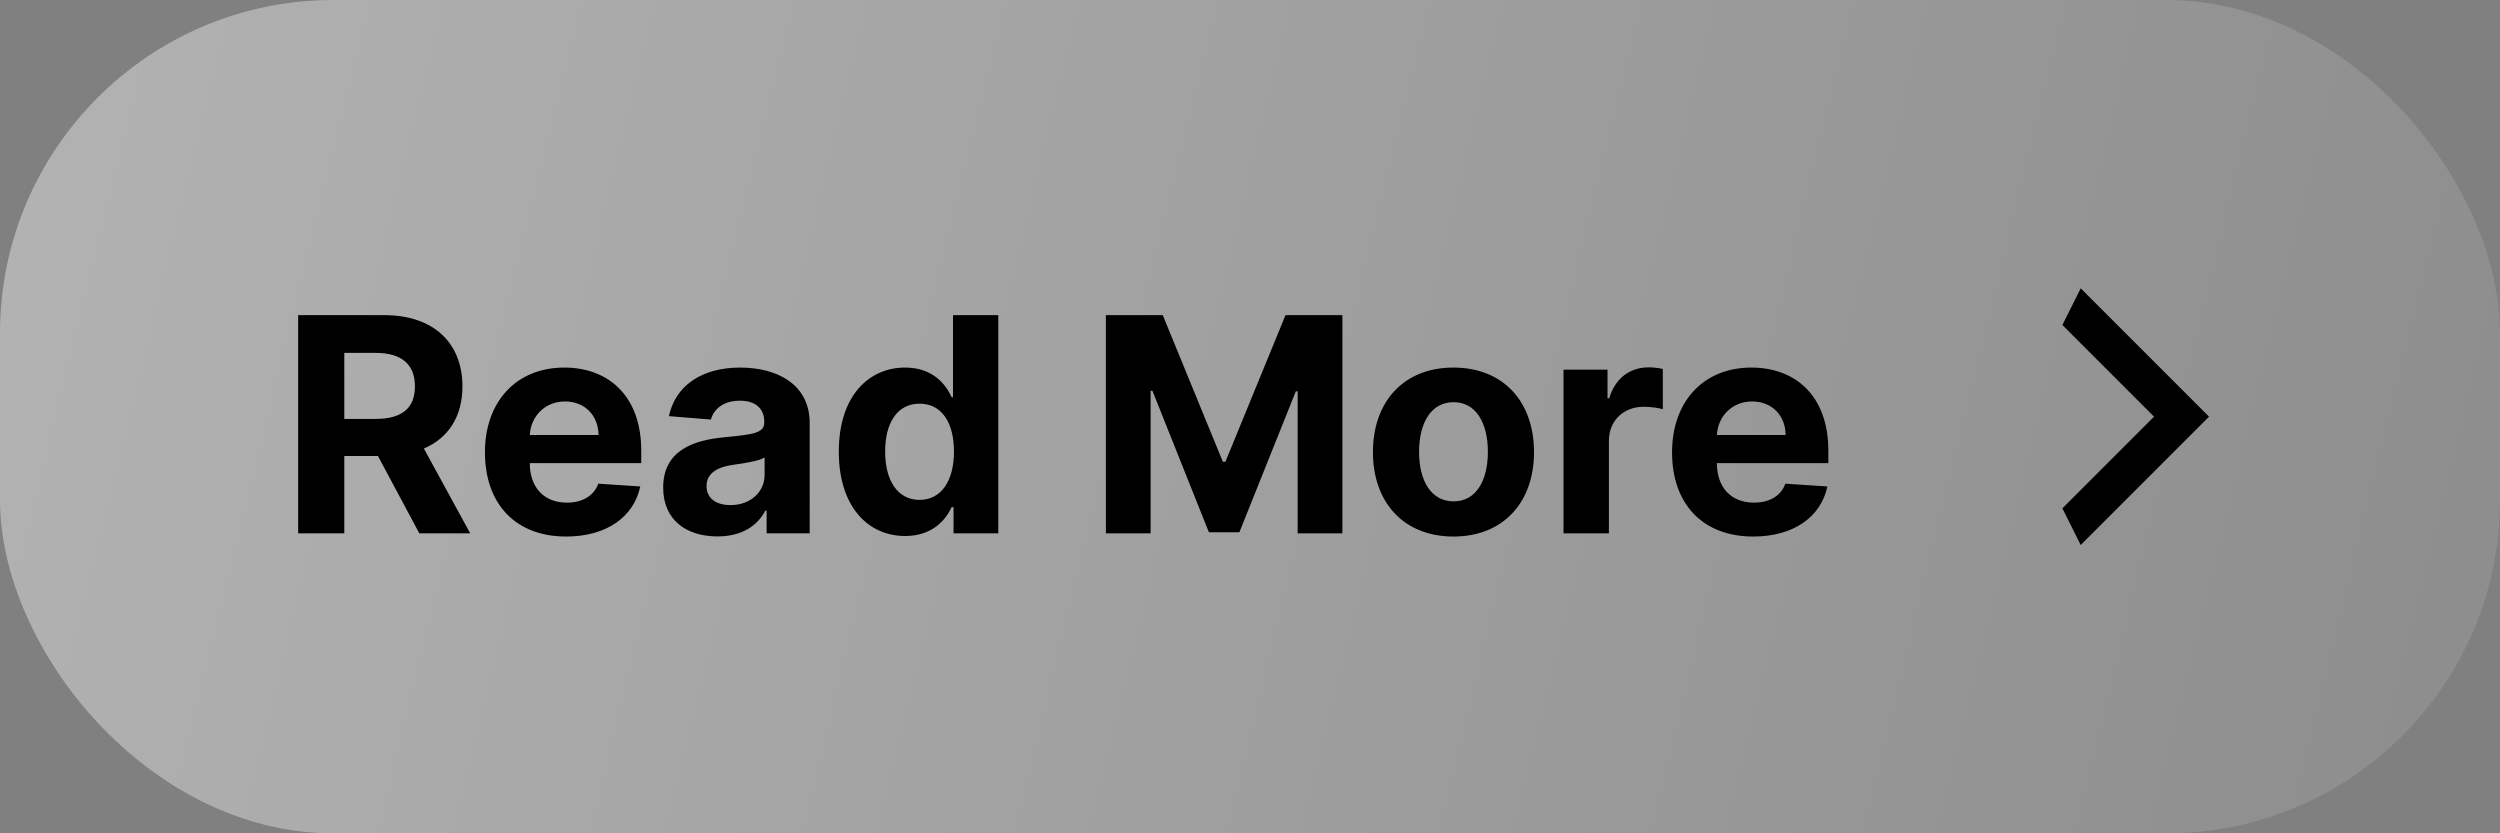 <svg width="150" height="50" viewBox="0 0 150 50" fill="none" xmlns="http://www.w3.org/2000/svg">
<rect x="0" y="0" width="150" height="50" fill="#808080" stroke="none"/>
<rect width="150" height="50" rx="20" fill="url(#paint0_linear)"/>
<path d="M17.89 32H20.658V27.359H22.677L25.158 32H28.213L25.433 26.912C26.922 26.273 27.746 24.975 27.746 23.185C27.746 20.584 26.027 18.909 23.055 18.909H17.89V32ZM20.658 25.135V21.172H22.524C24.122 21.172 24.896 21.881 24.896 23.185C24.896 24.483 24.122 25.135 22.537 25.135H20.658ZM33.968 32.192C36.396 32.192 38.033 31.009 38.416 29.188L35.898 29.021C35.623 29.769 34.92 30.159 34.012 30.159C32.651 30.159 31.788 29.258 31.788 27.794V27.788H38.474V27.04C38.474 23.703 36.454 22.054 33.859 22.054C30.97 22.054 29.097 24.106 29.097 27.136C29.097 30.249 30.944 32.192 33.968 32.192ZM31.788 26.1C31.845 24.982 32.696 24.087 33.904 24.087C35.086 24.087 35.904 24.93 35.911 26.1H31.788ZM43.051 32.185C44.502 32.185 45.441 31.553 45.921 30.639H45.997V32H48.58V25.378C48.58 23.038 46.598 22.054 44.412 22.054C42.06 22.054 40.513 23.179 40.136 24.969L42.654 25.173C42.84 24.521 43.421 24.042 44.399 24.042C45.326 24.042 45.857 24.509 45.857 25.314V25.352C45.857 25.985 45.185 26.068 43.479 26.234C41.536 26.413 39.791 27.065 39.791 29.258C39.791 31.201 41.178 32.185 43.051 32.185ZM43.83 30.306C42.993 30.306 42.392 29.916 42.392 29.168C42.392 28.401 43.025 28.024 43.984 27.89C44.578 27.807 45.55 27.666 45.876 27.449V28.491C45.876 29.52 45.026 30.306 43.83 30.306ZM54.31 32.16C55.895 32.16 56.72 31.246 57.097 30.428H57.212V32H59.897V18.909H57.18V23.831H57.097C56.733 23.032 55.947 22.054 54.304 22.054C52.15 22.054 50.328 23.729 50.328 27.104C50.328 30.389 52.073 32.16 54.31 32.16ZM55.173 29.993C53.837 29.993 53.108 28.804 53.108 27.091C53.108 25.391 53.824 24.221 55.173 24.221C56.496 24.221 57.238 25.34 57.238 27.091C57.238 28.842 56.483 29.993 55.173 29.993ZM66.353 18.909V32H69.037V23.447H69.146L72.534 31.936H74.362L77.75 23.479H77.859V32H80.543V18.909H77.13L73.525 27.704H73.371L69.766 18.909H66.353ZM87.208 32.192C90.187 32.192 92.041 30.153 92.041 27.129C92.041 24.087 90.187 22.054 87.208 22.054C84.23 22.054 82.376 24.087 82.376 27.129C82.376 30.153 84.23 32.192 87.208 32.192ZM87.221 30.082C85.847 30.082 85.144 28.823 85.144 27.11C85.144 25.397 85.847 24.131 87.221 24.131C88.57 24.131 89.273 25.397 89.273 27.11C89.273 28.823 88.57 30.082 87.221 30.082ZM93.811 32H96.534V26.445C96.534 25.237 97.416 24.406 98.618 24.406C98.995 24.406 99.513 24.47 99.769 24.553V22.137C99.526 22.079 99.187 22.041 98.912 22.041C97.813 22.041 96.912 22.68 96.554 23.895H96.451V22.182H93.811V32ZM105.194 32.192C107.623 32.192 109.259 31.009 109.643 29.188L107.124 29.021C106.85 29.769 106.146 30.159 105.239 30.159C103.877 30.159 103.014 29.258 103.014 27.794V27.788H109.7V27.04C109.7 23.703 107.681 22.054 105.085 22.054C102.196 22.054 100.323 24.106 100.323 27.136C100.323 30.249 102.171 32.192 105.194 32.192ZM103.014 26.1C103.072 24.982 103.922 24.087 105.13 24.087C106.313 24.087 107.131 24.93 107.137 26.1H103.014Z" fill="black"/>
<path d="M123.743 30.5L129.243 25L123.743 19.5L124.843 17.3L132.543 25L124.843 32.7L123.743 30.5Z" fill="black"/>
<defs>
<linearGradient id="paint0_linear" x1="0" y1="0" x2="153.065" y2="37.485" gradientUnits="userSpaceOnUse">
<stop stop-color="white" stop-opacity="0.4"/>
<stop offset="1" stop-color="white" stop-opacity="0.1"/>
</linearGradient>
</defs>
</svg>
